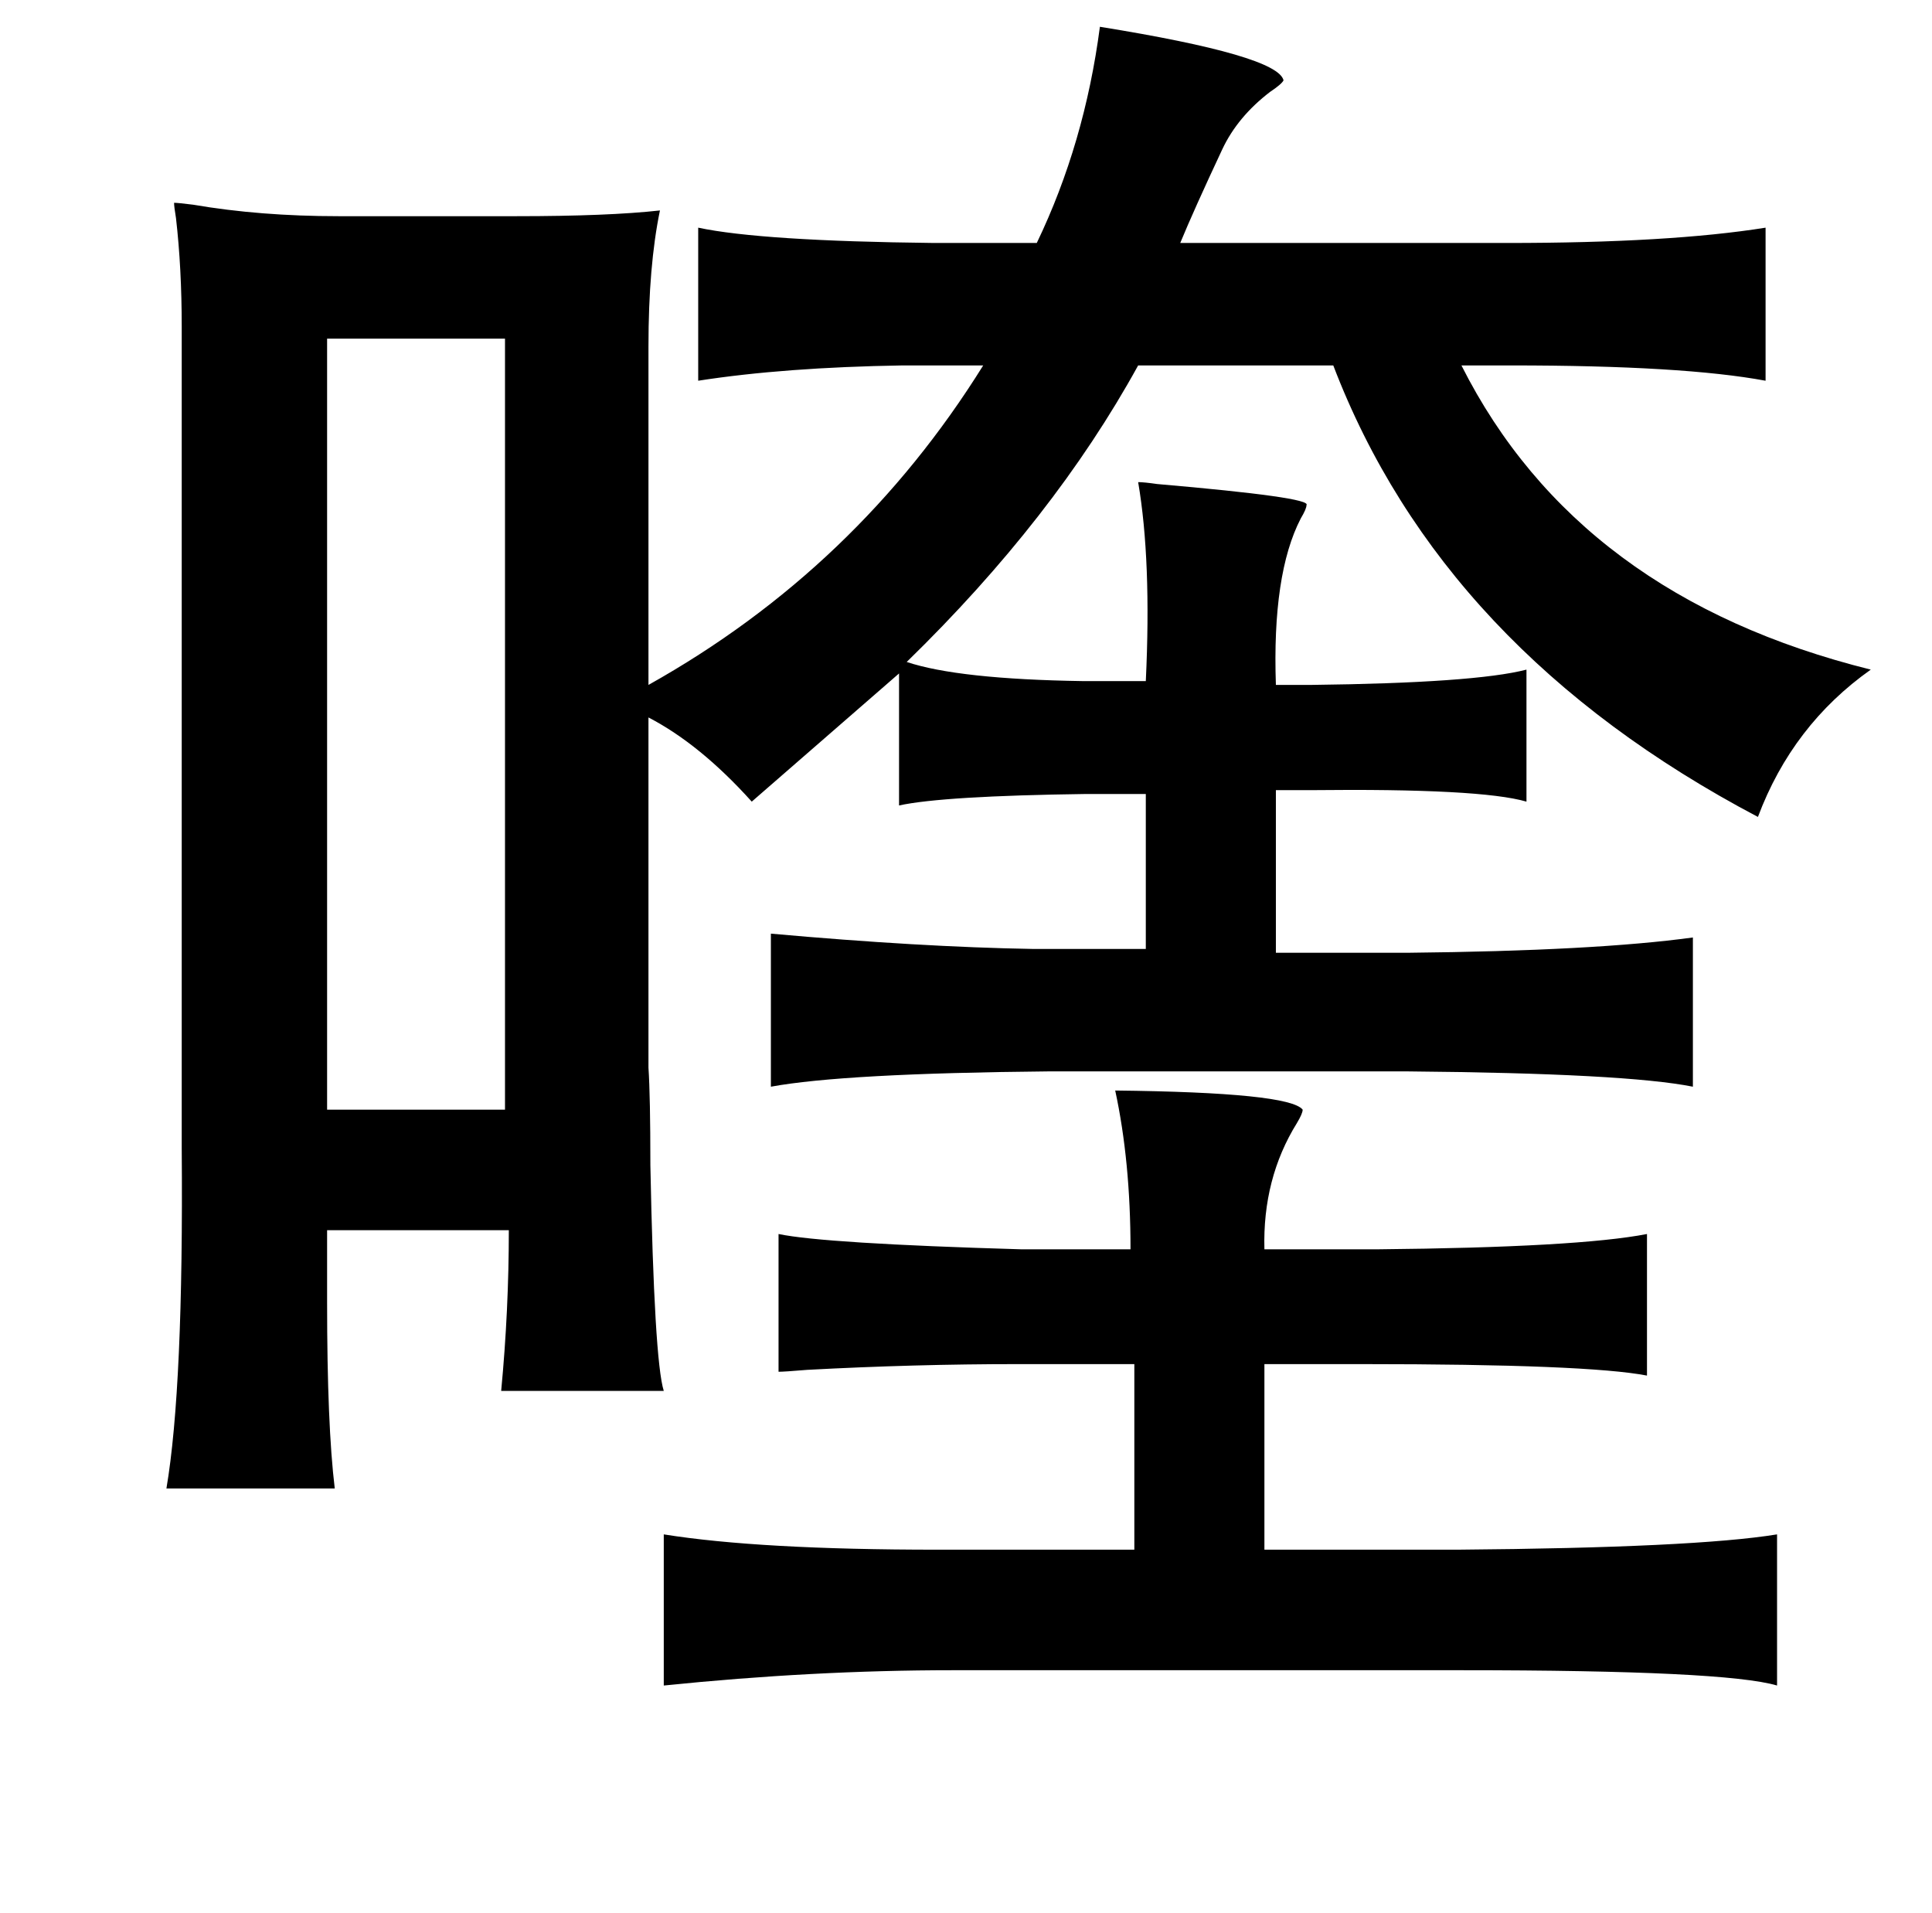 <?xml version="1.0" standalone="no"?>
<!DOCTYPE svg PUBLIC "-//W3C//DTD SVG 1.1//EN" "http://www.w3.org/Graphics/SVG/1.1/DTD/svg11.dtd" >
<svg xmlns="http://www.w3.org/2000/svg" xmlns:xlink="http://www.w3.org/1999/xlink" version="1.1" viewBox="-10 0 1010 1000">
   <path fill="currentColor"
d="M565 14q93 15 96 28q-1 2 -7 6q-17 13 -25 30q-15 32 -22 49h171q85 0 135 -8v80q-43 -8 -133 -8h-26q61 121 214 159q-41 29 -59 77q-165 -87 -222 -236h-102q-44 80 -121 155q27 9 92 10h33q3 -63 -4 -104q3 0 10 1q81 7 78 11q0 2 -3 7q-15 29 -13 87h18q86 -1 113 -8
v69q-24 -7 -113 -6h-18v85h69q98 -1 149 -8v78q-35 -7 -149 -8h-188q-107 1 -145 8v-80q78 7 137 8h59v-81h-31q-75 1 -98 6v-69l-77 67q-27 -30 -54 -44v183q1 15 1 51q2 102 7 118h-85q4 -42 4 -84h-95v38q0 64 4 97h-88q9 -53 8 -178v-429q0 -31 -3 -57q-1 -6 -1 -8
q2 0 10 1q35 6 76 6h93q48 0 75 -3q-6 29 -6 71v177q109 -61 175 -167h-42q-62 1 -107 8v-80q33 7 123 8h54q25 -52 33 -113zM254 177h-93v403h93v-403zM573 570q91 1 98 10q0 2 -3 7q-18 29 -17 66h59q105 -1 141 -8v74q-31 -6 -149 -6h-51v97h101q124 -1 167 -8v79
q-27 -8 -165 -8h-266q-73 0 -151 8v-79q50 8 143 8h103v-97h-61q-54 0 -110 3q-12 1 -15 1v-72q24 5 127 8h57q0 -46 -8 -83z" />
</svg>
